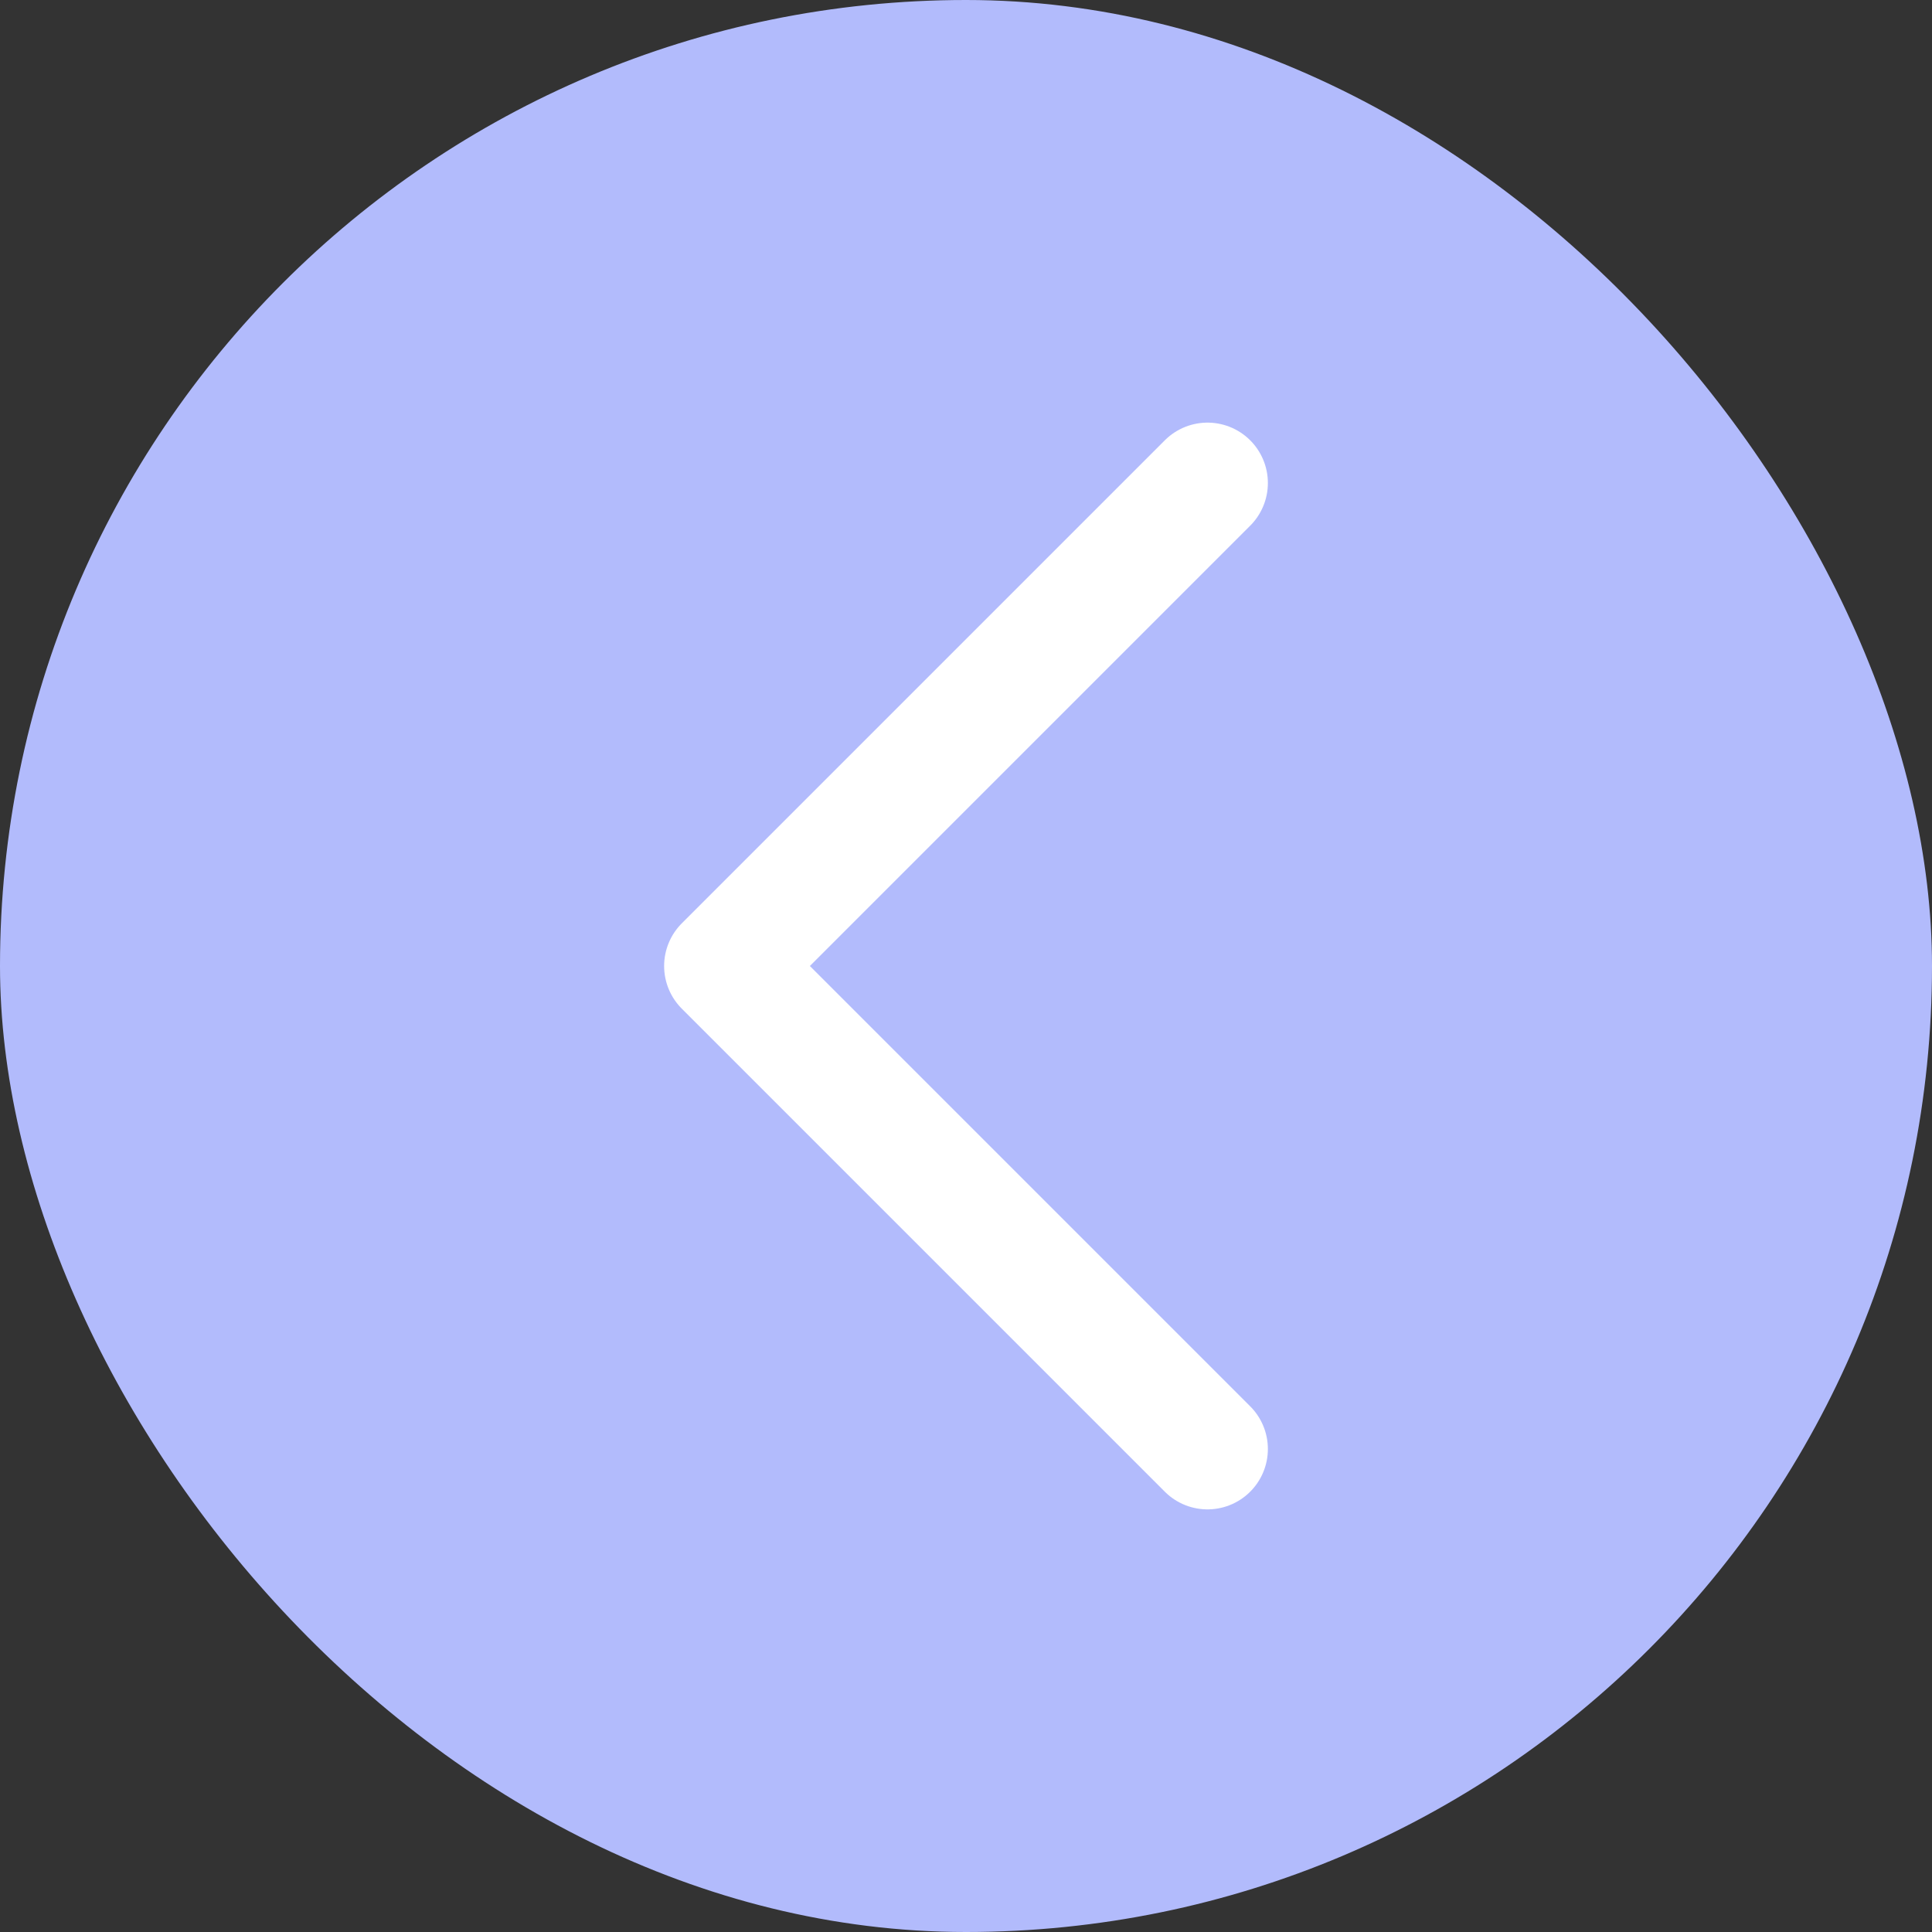 <svg width="44" height="44" viewBox="0 0 44 44" fill="none" xmlns="http://www.w3.org/2000/svg">
<rect x="0" y="0" width="44" height="44" fill="#333333" stroke="none"/>
<g clip-path="url(#clip0_3_341)">
<rect x="44" y="44" width="44" height="44" rx="22" transform="rotate(180 44 44)" fill="#B2BBFC"/>
<path d="M27.5 33L16.5 22L27.5 11" stroke="white" stroke-width="2.75" stroke-linecap="round" stroke-linejoin="round"/>
</g>
<defs>
<clipPath id="clip0_3_341">
<rect x="44" y="44" width="44" height="44" rx="22" transform="rotate(180 44 44)" fill="white"/>
</clipPath>
</defs>
</svg>
